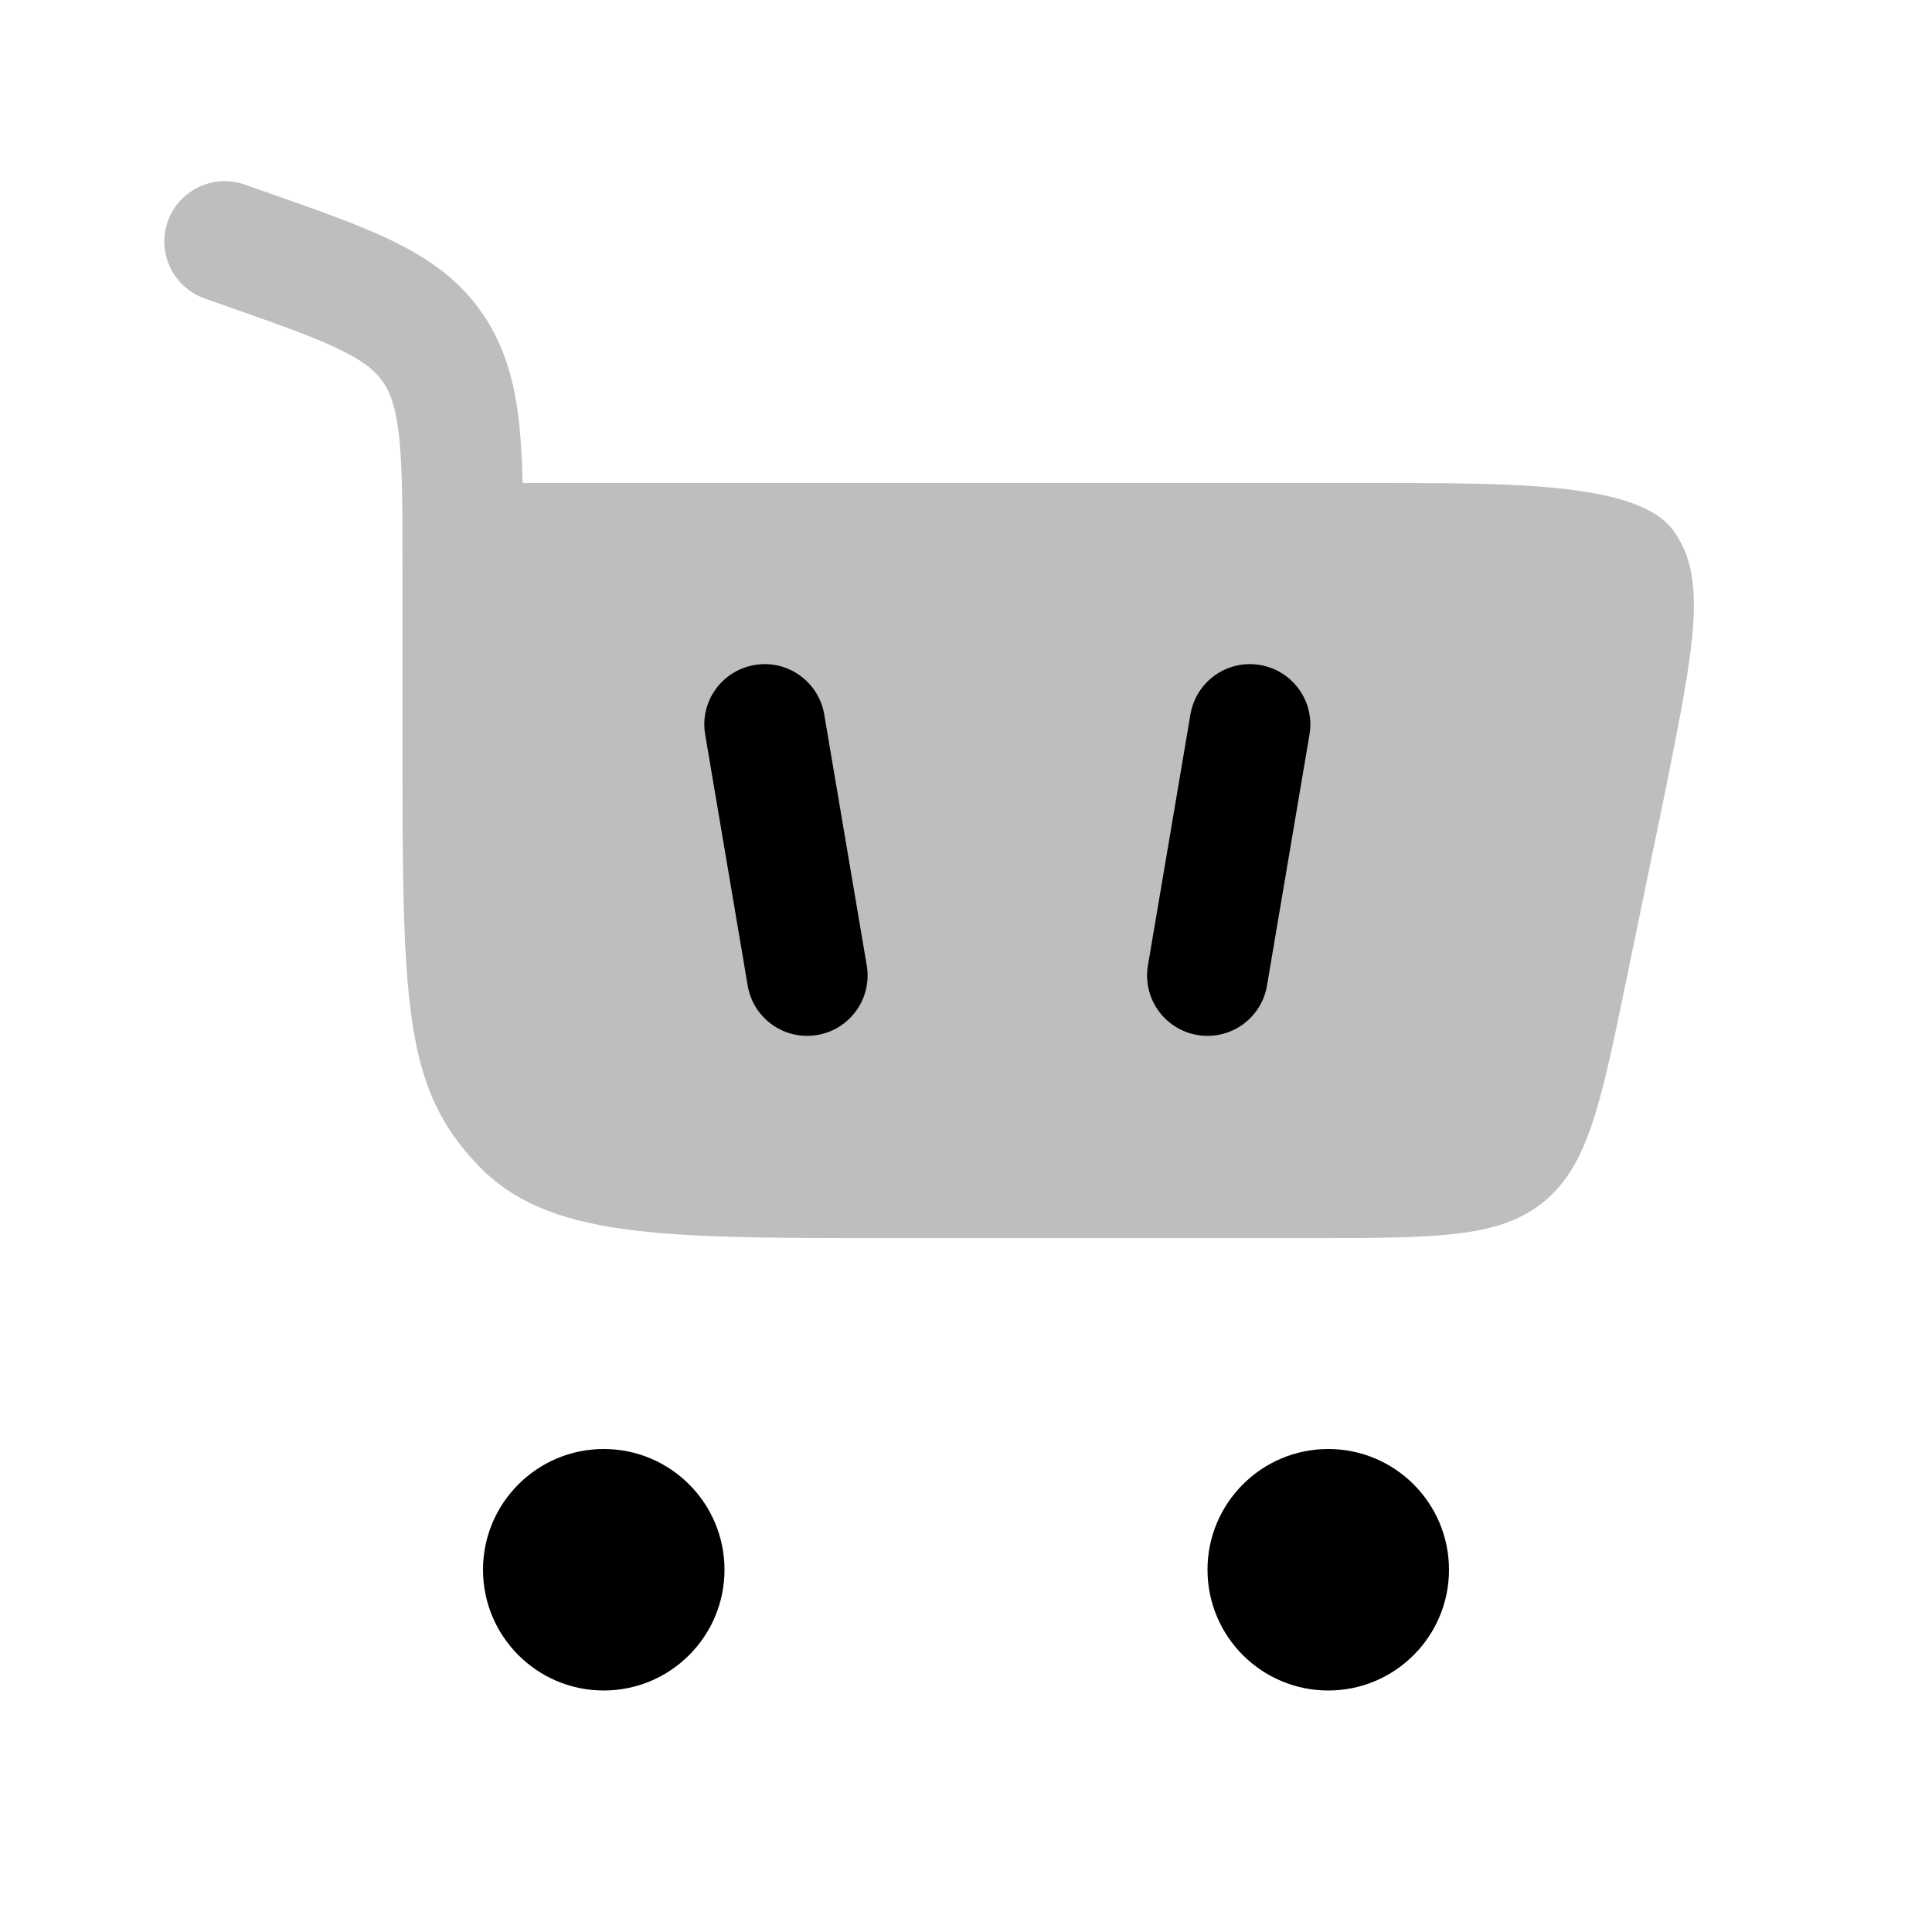 <svg width="24" height="24" viewBox="0 0 24 24" fill="none" xmlns="http://www.w3.org/2000/svg">
<path opacity="0.5" d="M3.04 2.293C2.65 2.155 2.222 2.361 2.084 2.751C1.947 3.142 2.152 3.57 2.543 3.708L2.804 3.8C3.472 4.034 3.911 4.19 4.233 4.348C4.537 4.497 4.67 4.617 4.758 4.746C4.849 4.878 4.918 5.06 4.958 5.423C4.999 5.803 5 6.299 5 7.039L5 9.64C5 12.582 5.063 13.553 5.929 14.466C6.796 15.38 8.19 15.38 10.979 15.38H16.282C17.843 15.38 18.624 15.38 19.175 14.931C19.727 14.481 19.885 13.717 20.2 12.188L20.7 9.763C21.047 8.024 21.22 7.154 20.776 6.577C20.332 6 18.816 6 17.131 6H6.492C6.486 5.73 6.473 5.484 6.449 5.262C6.395 4.765 6.279 4.313 5.997 3.9C5.713 3.484 5.335 3.218 4.894 3.002C4.482 2.799 3.958 2.615 3.342 2.399L3.04 2.293Z" fill="#7f7f7f"/>
<path d="M7.5 18C8.328 18 9 18.672 9 19.5C9 20.328 8.328 21 7.5 21C6.672 21 6 20.328 6 19.5C6 18.672 6.672 18 7.5 18Z" fill="#000000"/>
<path d="M16.5 18C17.328 18 18 18.672 18 19.5C18 20.328 17.328 21 16.5 21C15.672 21 15 20.328 15 19.5C15 18.672 15.672 18 16.5 18Z" fill="#000000"/>
<path d="M9.374 8.261C9.782 8.191 10.169 8.466 10.239 8.875L10.767 11.993C10.836 12.401 10.561 12.788 10.153 12.857C9.744 12.927 9.357 12.652 9.288 12.243L8.76 9.125C8.69 8.717 8.965 8.33 9.374 8.261Z" fill="#000000"/>
<path d="M14.788 8.875C14.857 8.466 15.244 8.191 15.653 8.261C16.061 8.33 16.336 8.717 16.267 9.125L15.739 12.243C15.67 12.652 15.282 12.927 14.874 12.857C14.466 12.788 14.191 12.401 14.26 11.993L14.788 8.875Z" fill="#000000"/>
</svg>